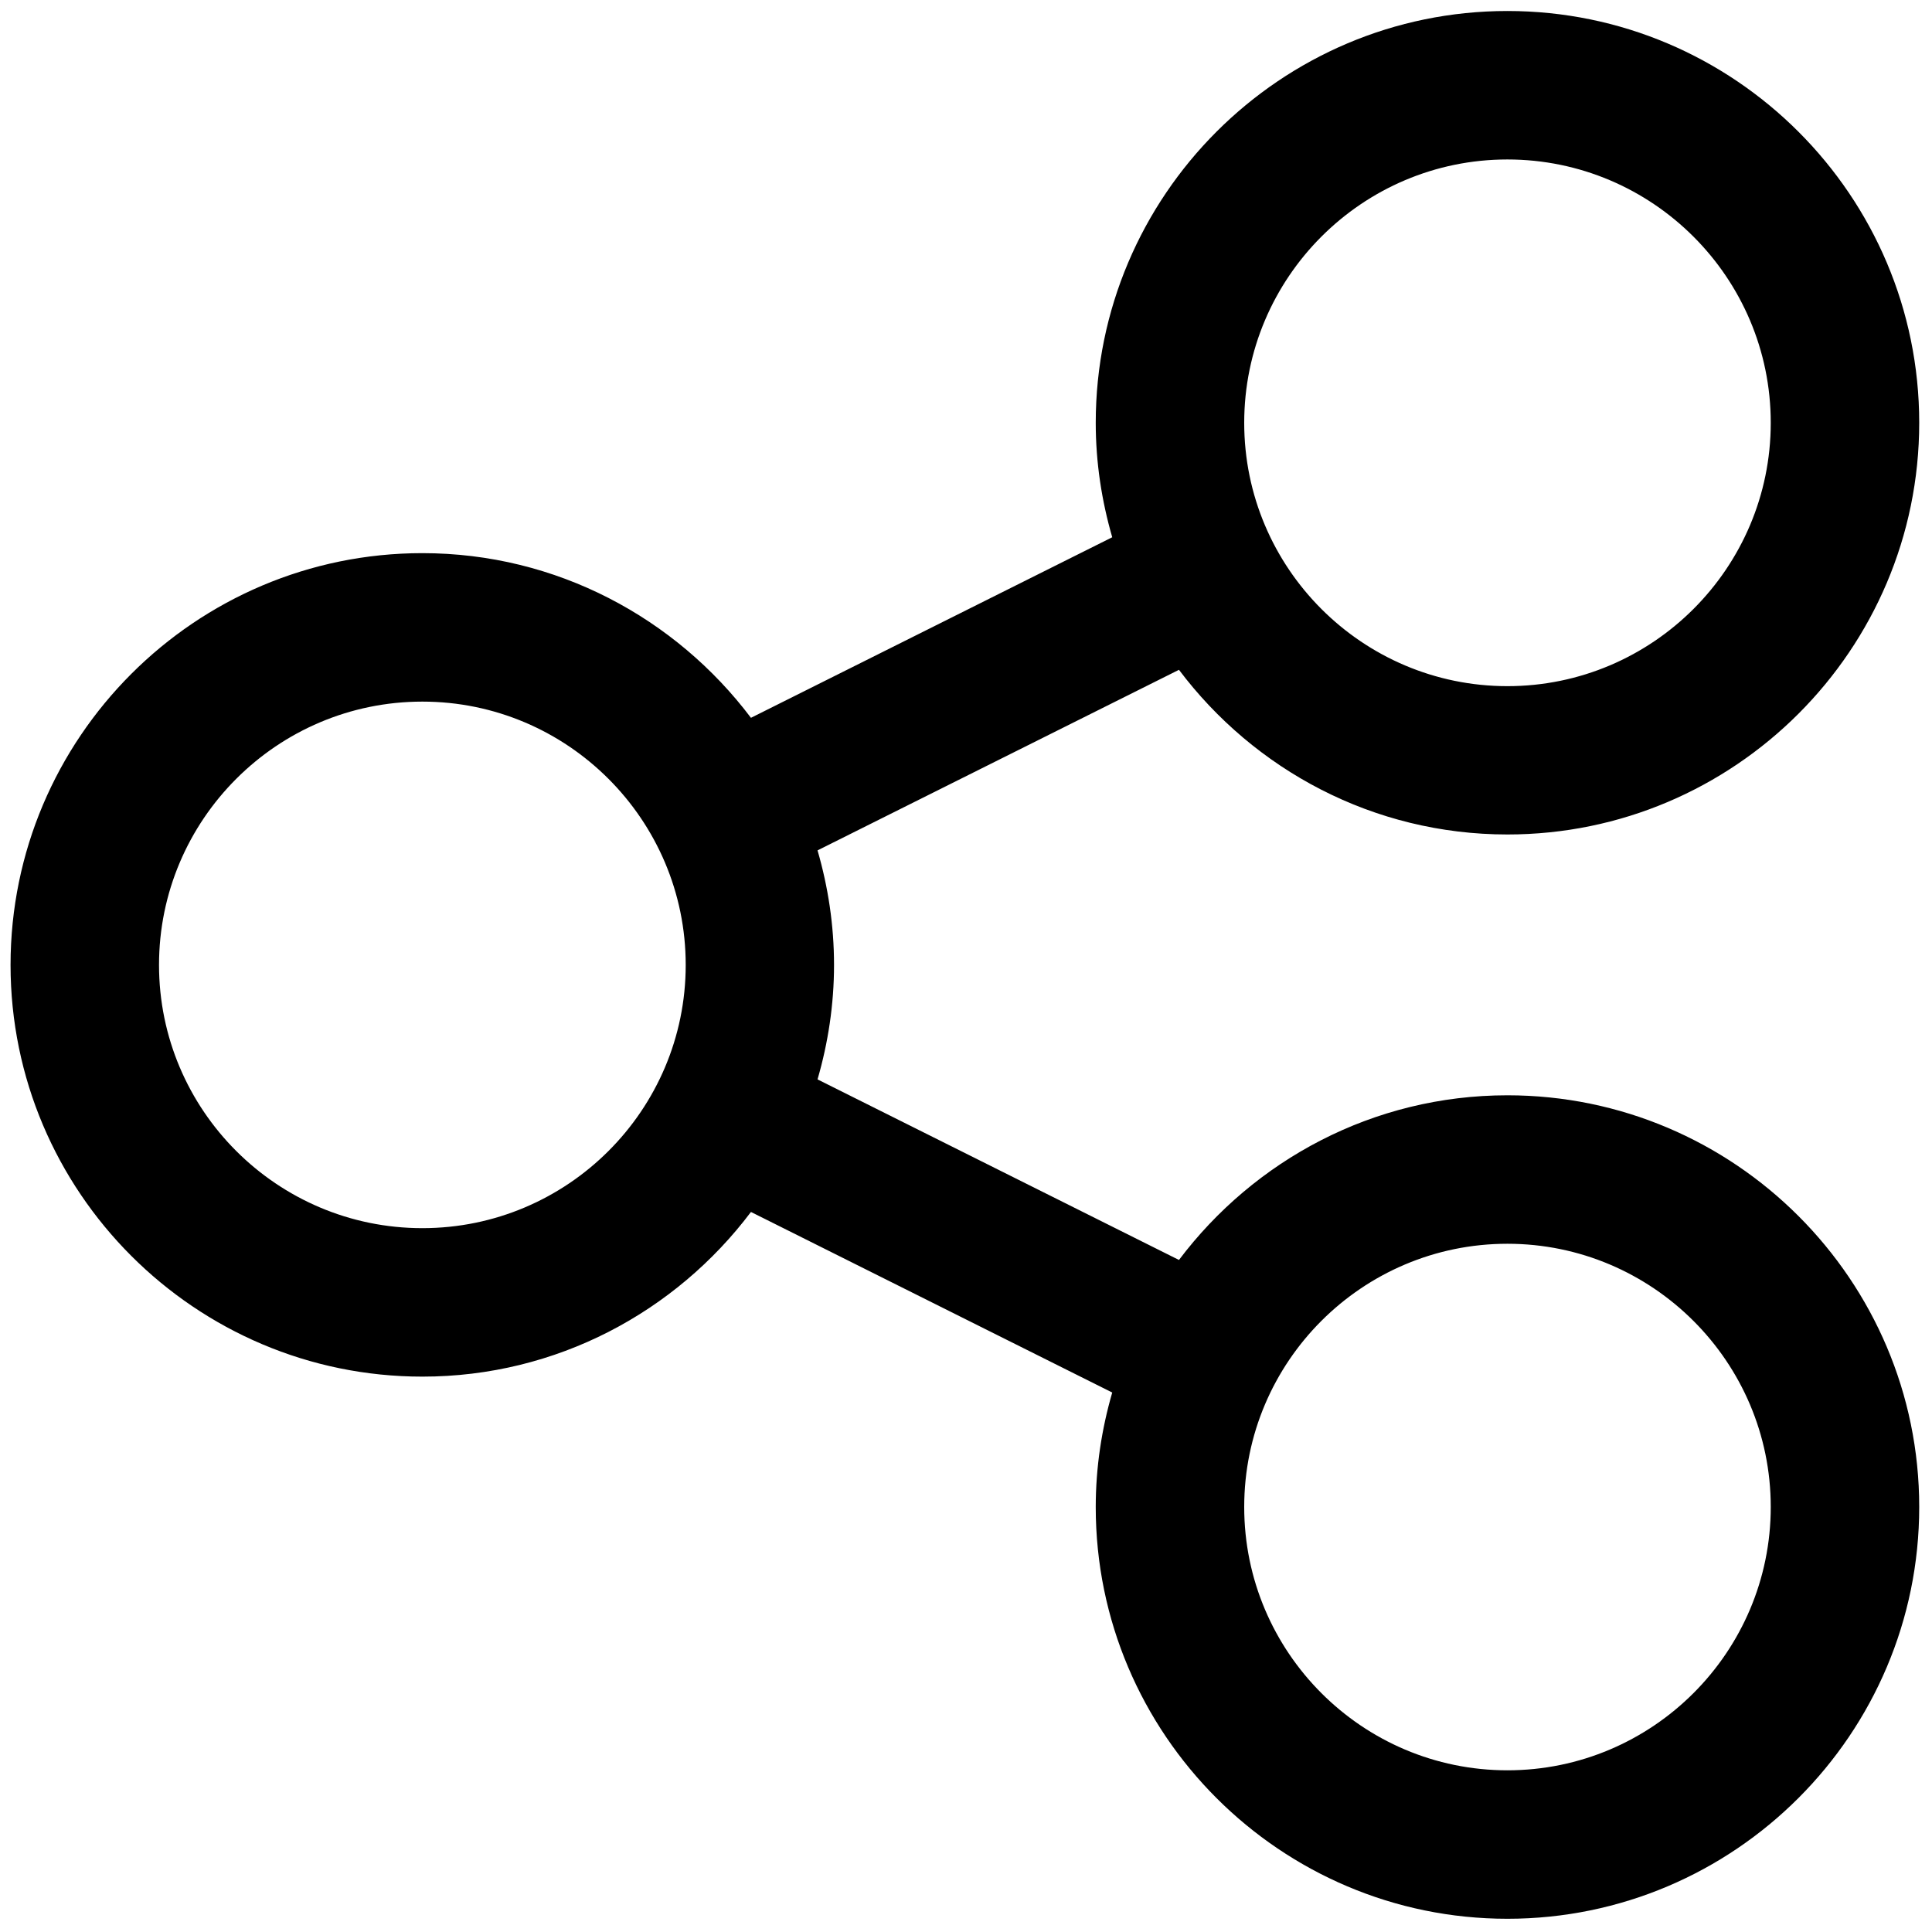 <svg width="13" height="13" viewBox="0 0 13 13" fill="none" xmlns="http://www.w3.org/2000/svg">
<g clip-path="url(#clip0_2042_2442)">
<path d="M10.143 7.37C9.24 7.37 8.439 7.807 7.933 8.478L5.501 7.263C5.572 7.018 5.612 6.76 5.612 6.493C5.612 6.225 5.572 5.967 5.501 5.722L7.933 4.507C8.439 5.179 9.24 5.615 10.143 5.615C11.671 5.615 12.914 4.372 12.914 2.845C12.914 1.317 11.671 0.074 10.143 0.074C8.616 0.074 7.373 1.317 7.373 2.845C7.373 3.112 7.413 3.37 7.484 3.615L5.053 4.83C4.547 4.159 3.745 3.722 2.842 3.722C1.314 3.722 0.071 4.965 0.071 6.493C0.071 8.02 1.314 9.263 2.842 9.263C3.745 9.263 4.547 8.827 5.053 8.155L7.484 9.37C7.413 9.615 7.373 9.873 7.373 10.141C7.373 11.668 8.616 12.911 10.143 12.911C11.671 12.911 12.914 11.668 12.914 10.14C12.914 8.613 11.671 7.37 10.143 7.37ZM10.143 1.073C11.12 1.073 11.915 1.868 11.915 2.845C11.915 3.822 11.12 4.617 10.143 4.617C9.166 4.617 8.372 3.822 8.372 2.845C8.372 1.868 9.166 1.073 10.143 1.073ZM2.842 8.264C1.865 8.264 1.07 7.47 1.07 6.493C1.07 5.516 1.865 4.721 2.842 4.721C3.819 4.721 4.614 5.516 4.614 6.493C4.614 7.47 3.819 8.264 2.842 8.264ZM10.143 11.912C9.166 11.912 8.372 11.117 8.372 10.14C8.372 9.163 9.166 8.369 10.143 8.369C11.12 8.369 11.915 9.164 11.915 10.14C11.915 11.117 11.12 11.912 10.143 11.912Z" fill="black"/>
</g>
<defs>
<clipPath id="clip0_2042_2442">
<rect width="13" height="13" fill="black"/>
</clipPath>
</defs>
</svg>
